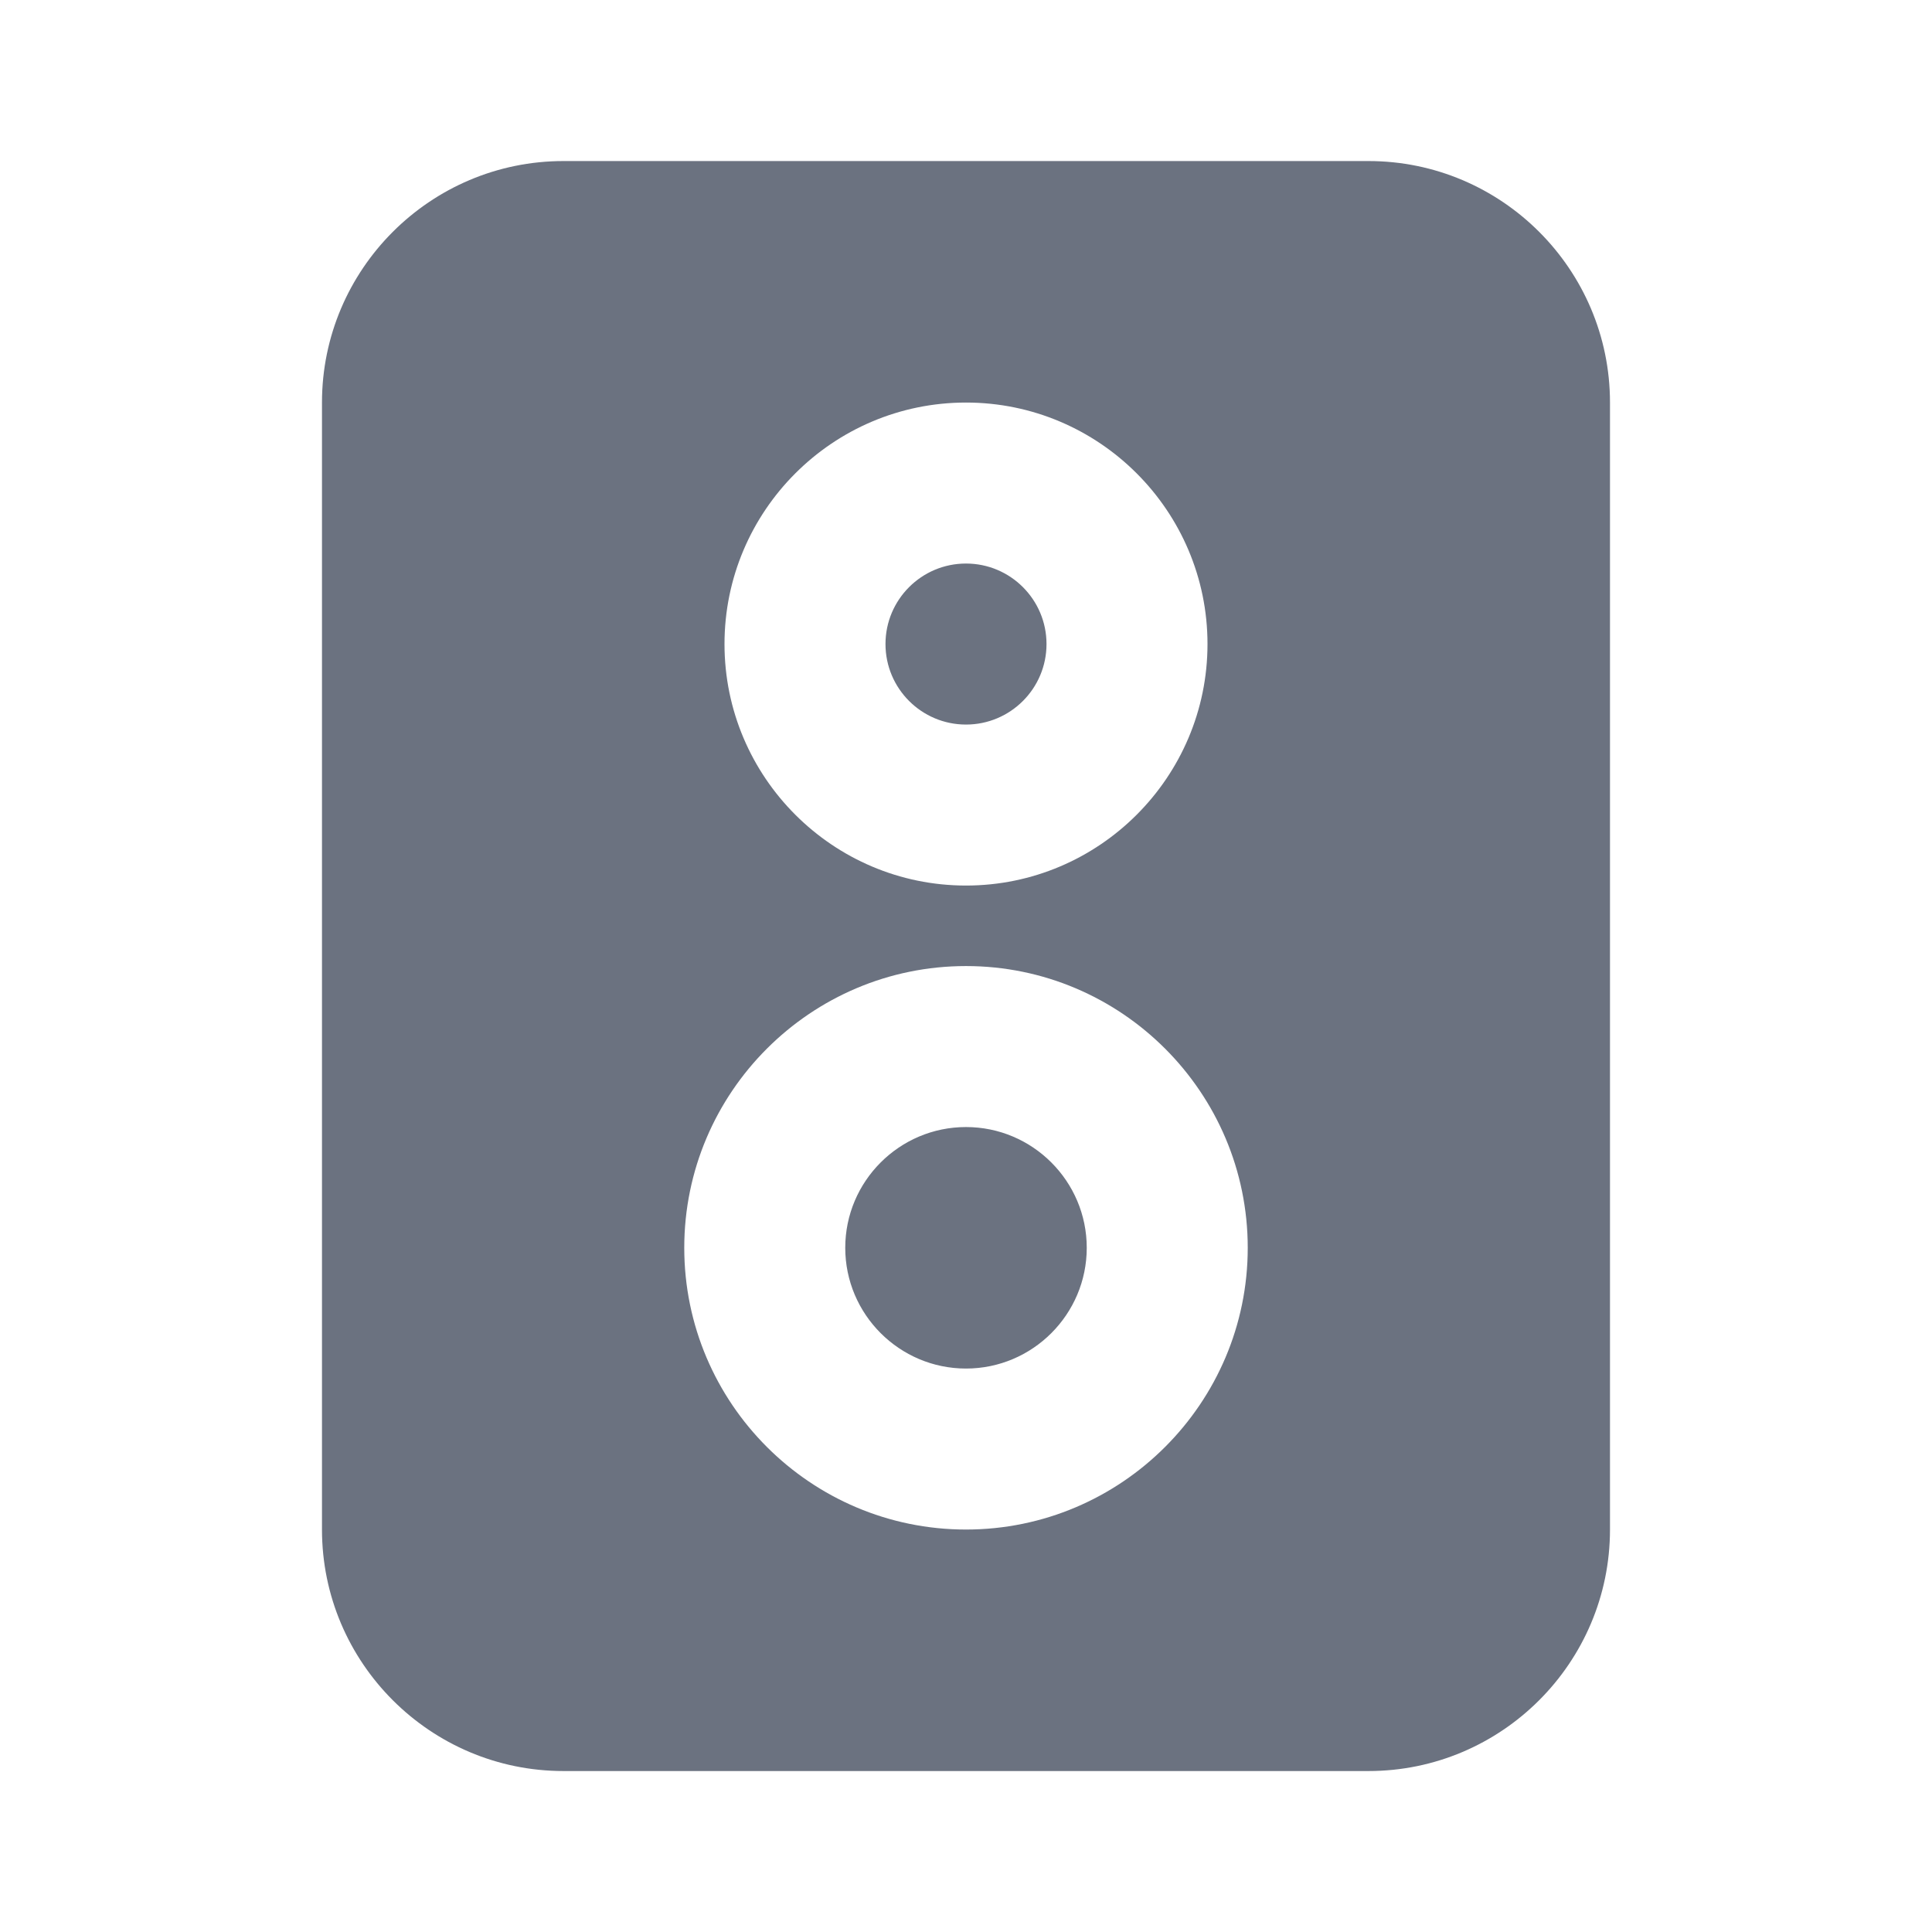 <svg fill="none" height="64" viewBox="0 0 64 64" width="64" xmlns="http://www.w3.org/2000/svg"><path clip-rule="evenodd" d="m34.667 21.335c0 1.472-1.195 2.667-2.667 2.667s-2.667-1.195-2.667-2.667 1.195-2.667 2.667-2.667 2.667 1.195 2.667 2.667zm-6.667 20c0-2.205 1.795-4 4-4 2.205 0 4 1.795 4 4 0 2.205-1.795 4-4 4-2.205 0-4-1.795-4-4zm4 9.333c-5.147 0-9.333-4.187-9.333-9.333s4.187-9.333 9.333-9.333c5.147 0 9.333 4.187 9.333 9.333s-4.187 9.333-9.333 9.333zm0-37.333c4.411 0 8 3.589 8 8 0 4.411-3.589 8-8 8-4.411 0-8-3.589-8-8 0-4.411 3.589-8 8-8zm13.333-8h-26.667c-4.411 0-8 3.589-8 8v37.333c0 4.411 3.589 8 8 8h26.667c4.411 0 8-3.589 8-8v-37.333c0-4.411-3.589-8-8-8z" fill="#6b7280" fill-rule="evenodd"/></svg>